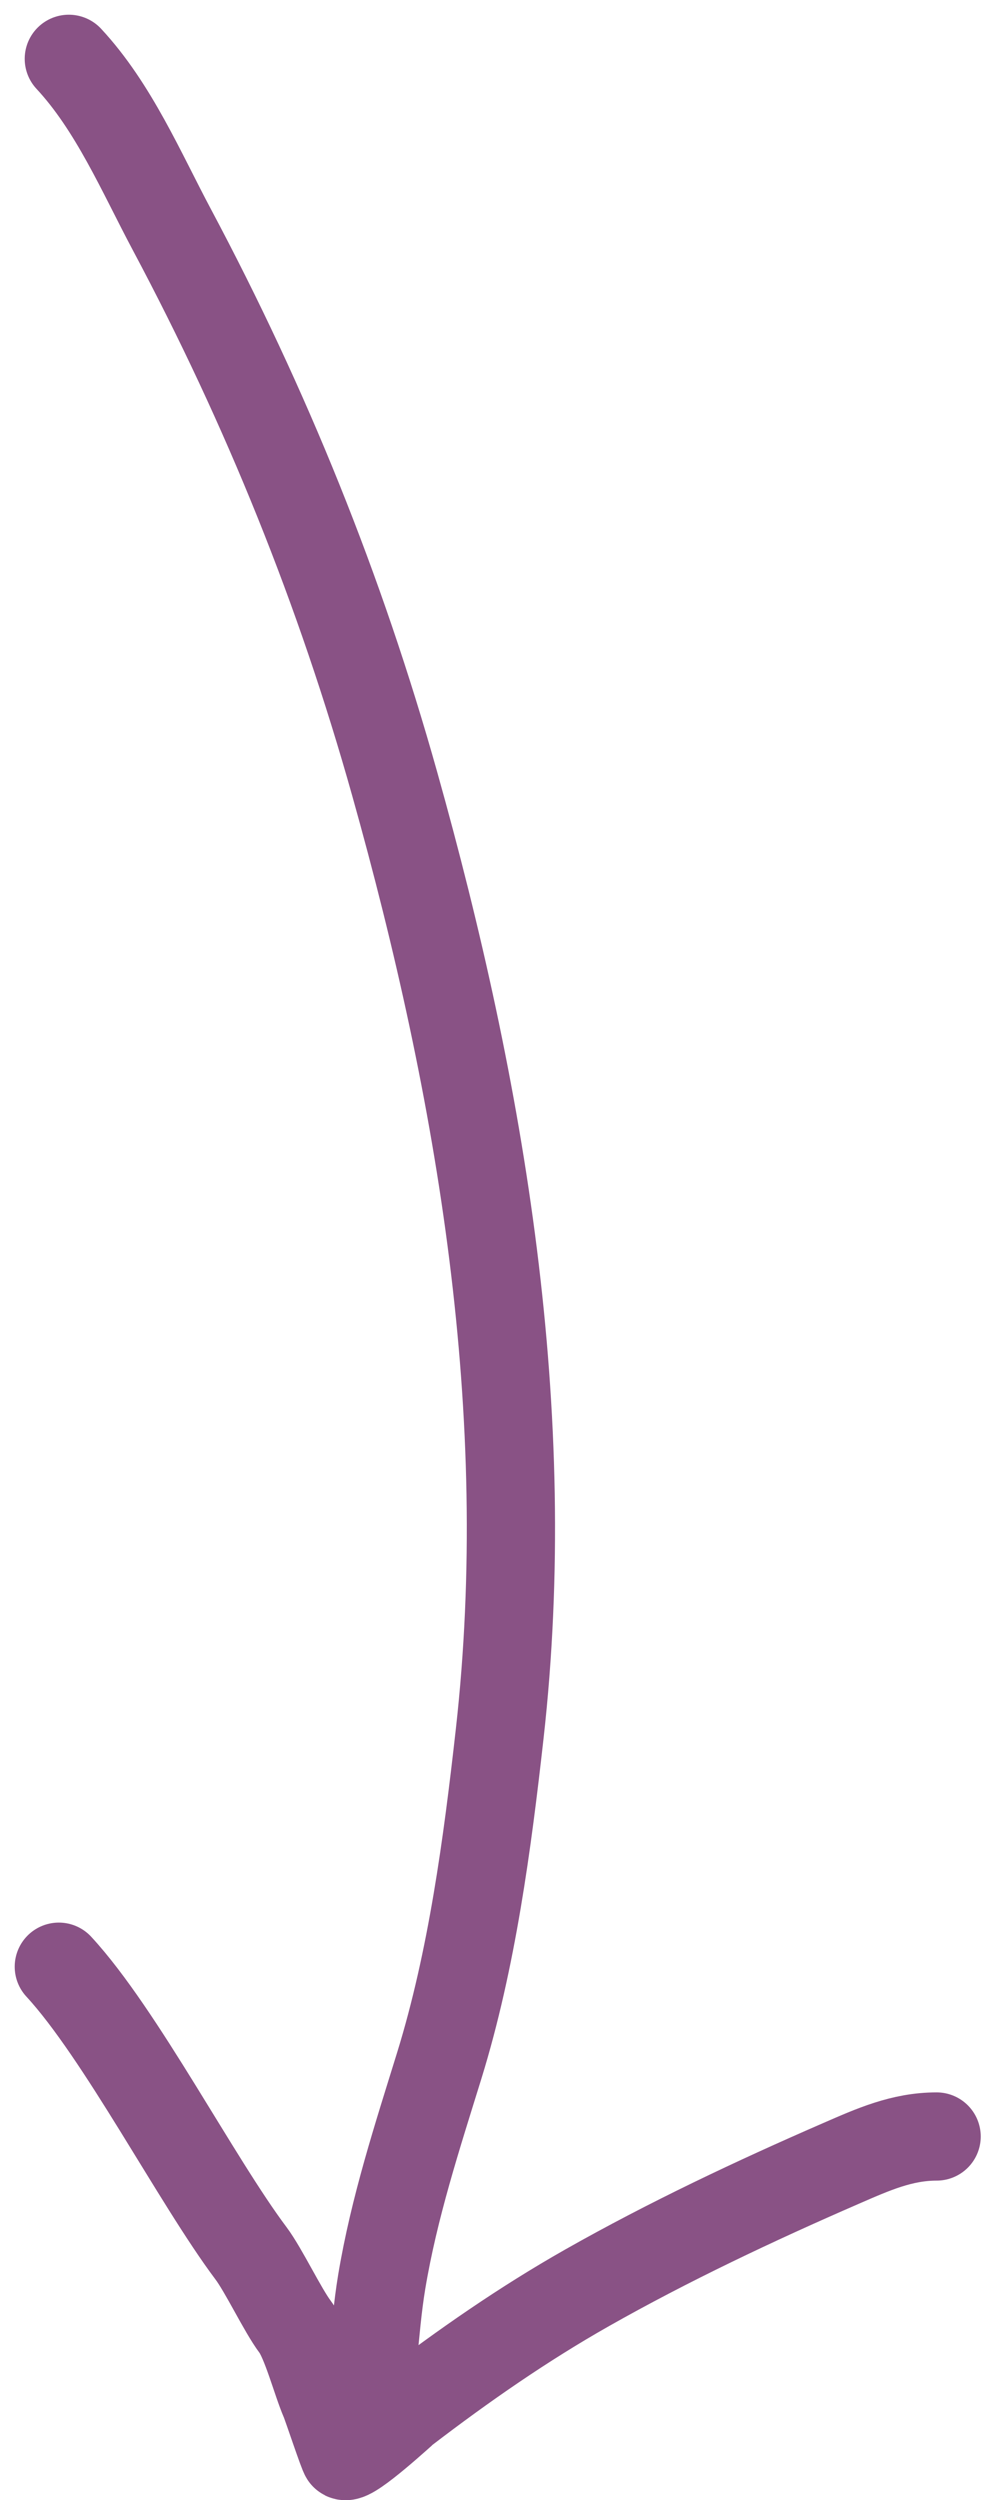 <svg width="34" height="85" viewBox="0 0 34 85" fill="none" xmlns="http://www.w3.org/2000/svg">
<path d="M2.34 2C3.869 3.646 4.8 5.848 5.844 7.809C9.067 13.861 11.568 20.053 13.421 26.656C16.363 37.14 18.211 48.062 16.989 58.953C16.57 62.689 16.049 66.622 14.937 70.224C14.185 72.656 13.399 75.059 12.979 77.579C12.696 79.282 12.702 81.026 12.285 82.694M2 66.868C4.1 69.143 6.676 74.134 8.534 76.612C8.967 77.19 9.609 78.545 10.034 79.112C10.404 79.605 10.758 80.975 11.034 81.612C11.12 81.811 11.672 83.478 11.719 83.501C11.958 83.621 13.723 81.987 13.787 81.939C15.758 80.431 17.799 79.011 19.959 77.787C22.725 76.219 25.673 74.827 28.593 73.557C29.68 73.084 30.663 72.641 31.845 72.641" stroke="#895285" stroke-width="3" stroke-linecap="round"/>
</svg>
